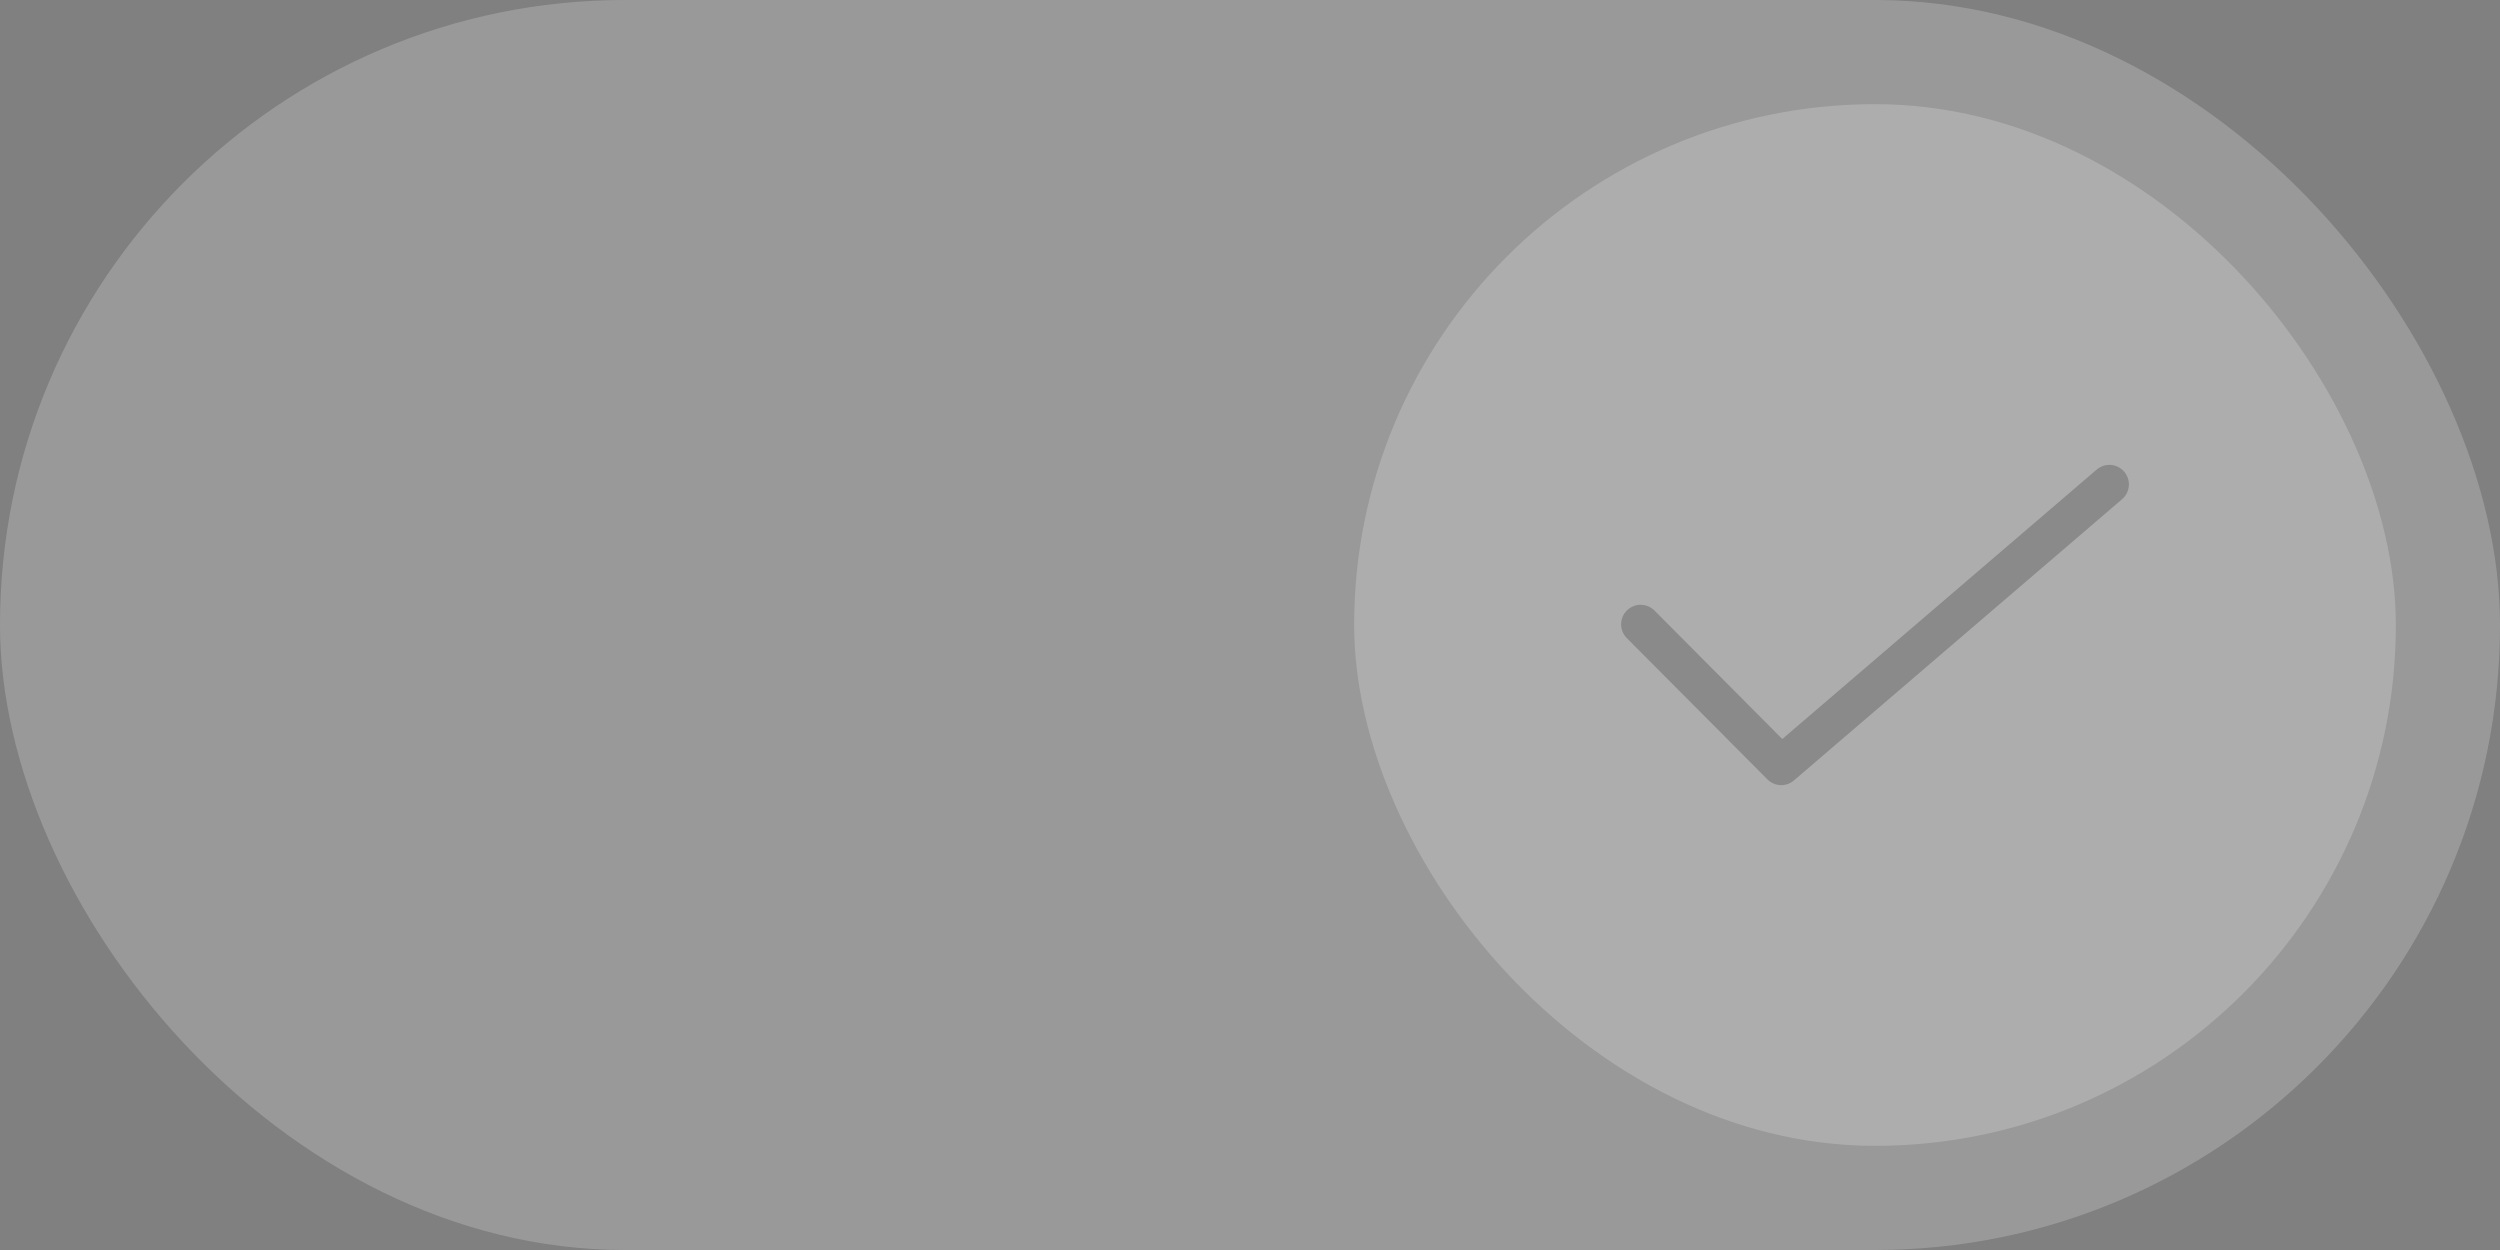 <svg width="48" height="24" viewBox="0 0 48 24" fill="none" xmlns="http://www.w3.org/2000/svg">
<rect x="0" y="0" width="48" height="24" fill="#808080" stroke="none"/>
<rect width="48" height="24" rx="12" fill="white" fill-opacity="0.2"/>
<rect x="26" y="2" width="20" height="20" rx="10" fill="white" fill-opacity="0.2"/>
<path d="M34.2 15.075C34.151 15.075 34.102 15.065 34.056 15.046C34.011 15.027 33.969 14.999 33.934 14.964L31.234 12.251C31.2 12.216 31.172 12.175 31.153 12.129C31.135 12.084 31.125 12.035 31.125 11.986C31.125 11.936 31.135 11.888 31.154 11.842C31.173 11.797 31.201 11.755 31.236 11.721C31.271 11.686 31.312 11.659 31.358 11.64C31.403 11.621 31.452 11.611 31.501 11.612C31.55 11.612 31.599 11.622 31.645 11.641C31.69 11.659 31.731 11.687 31.766 11.722L34.22 14.189L40.256 9.016C40.332 8.951 40.43 8.919 40.529 8.926C40.628 8.934 40.72 8.981 40.785 9.056C40.849 9.132 40.882 9.23 40.874 9.329C40.866 9.428 40.82 9.52 40.744 9.585L34.444 14.984C34.376 15.043 34.29 15.075 34.2 15.075Z" fill="black" fill-opacity="0.2"/>
</svg>
